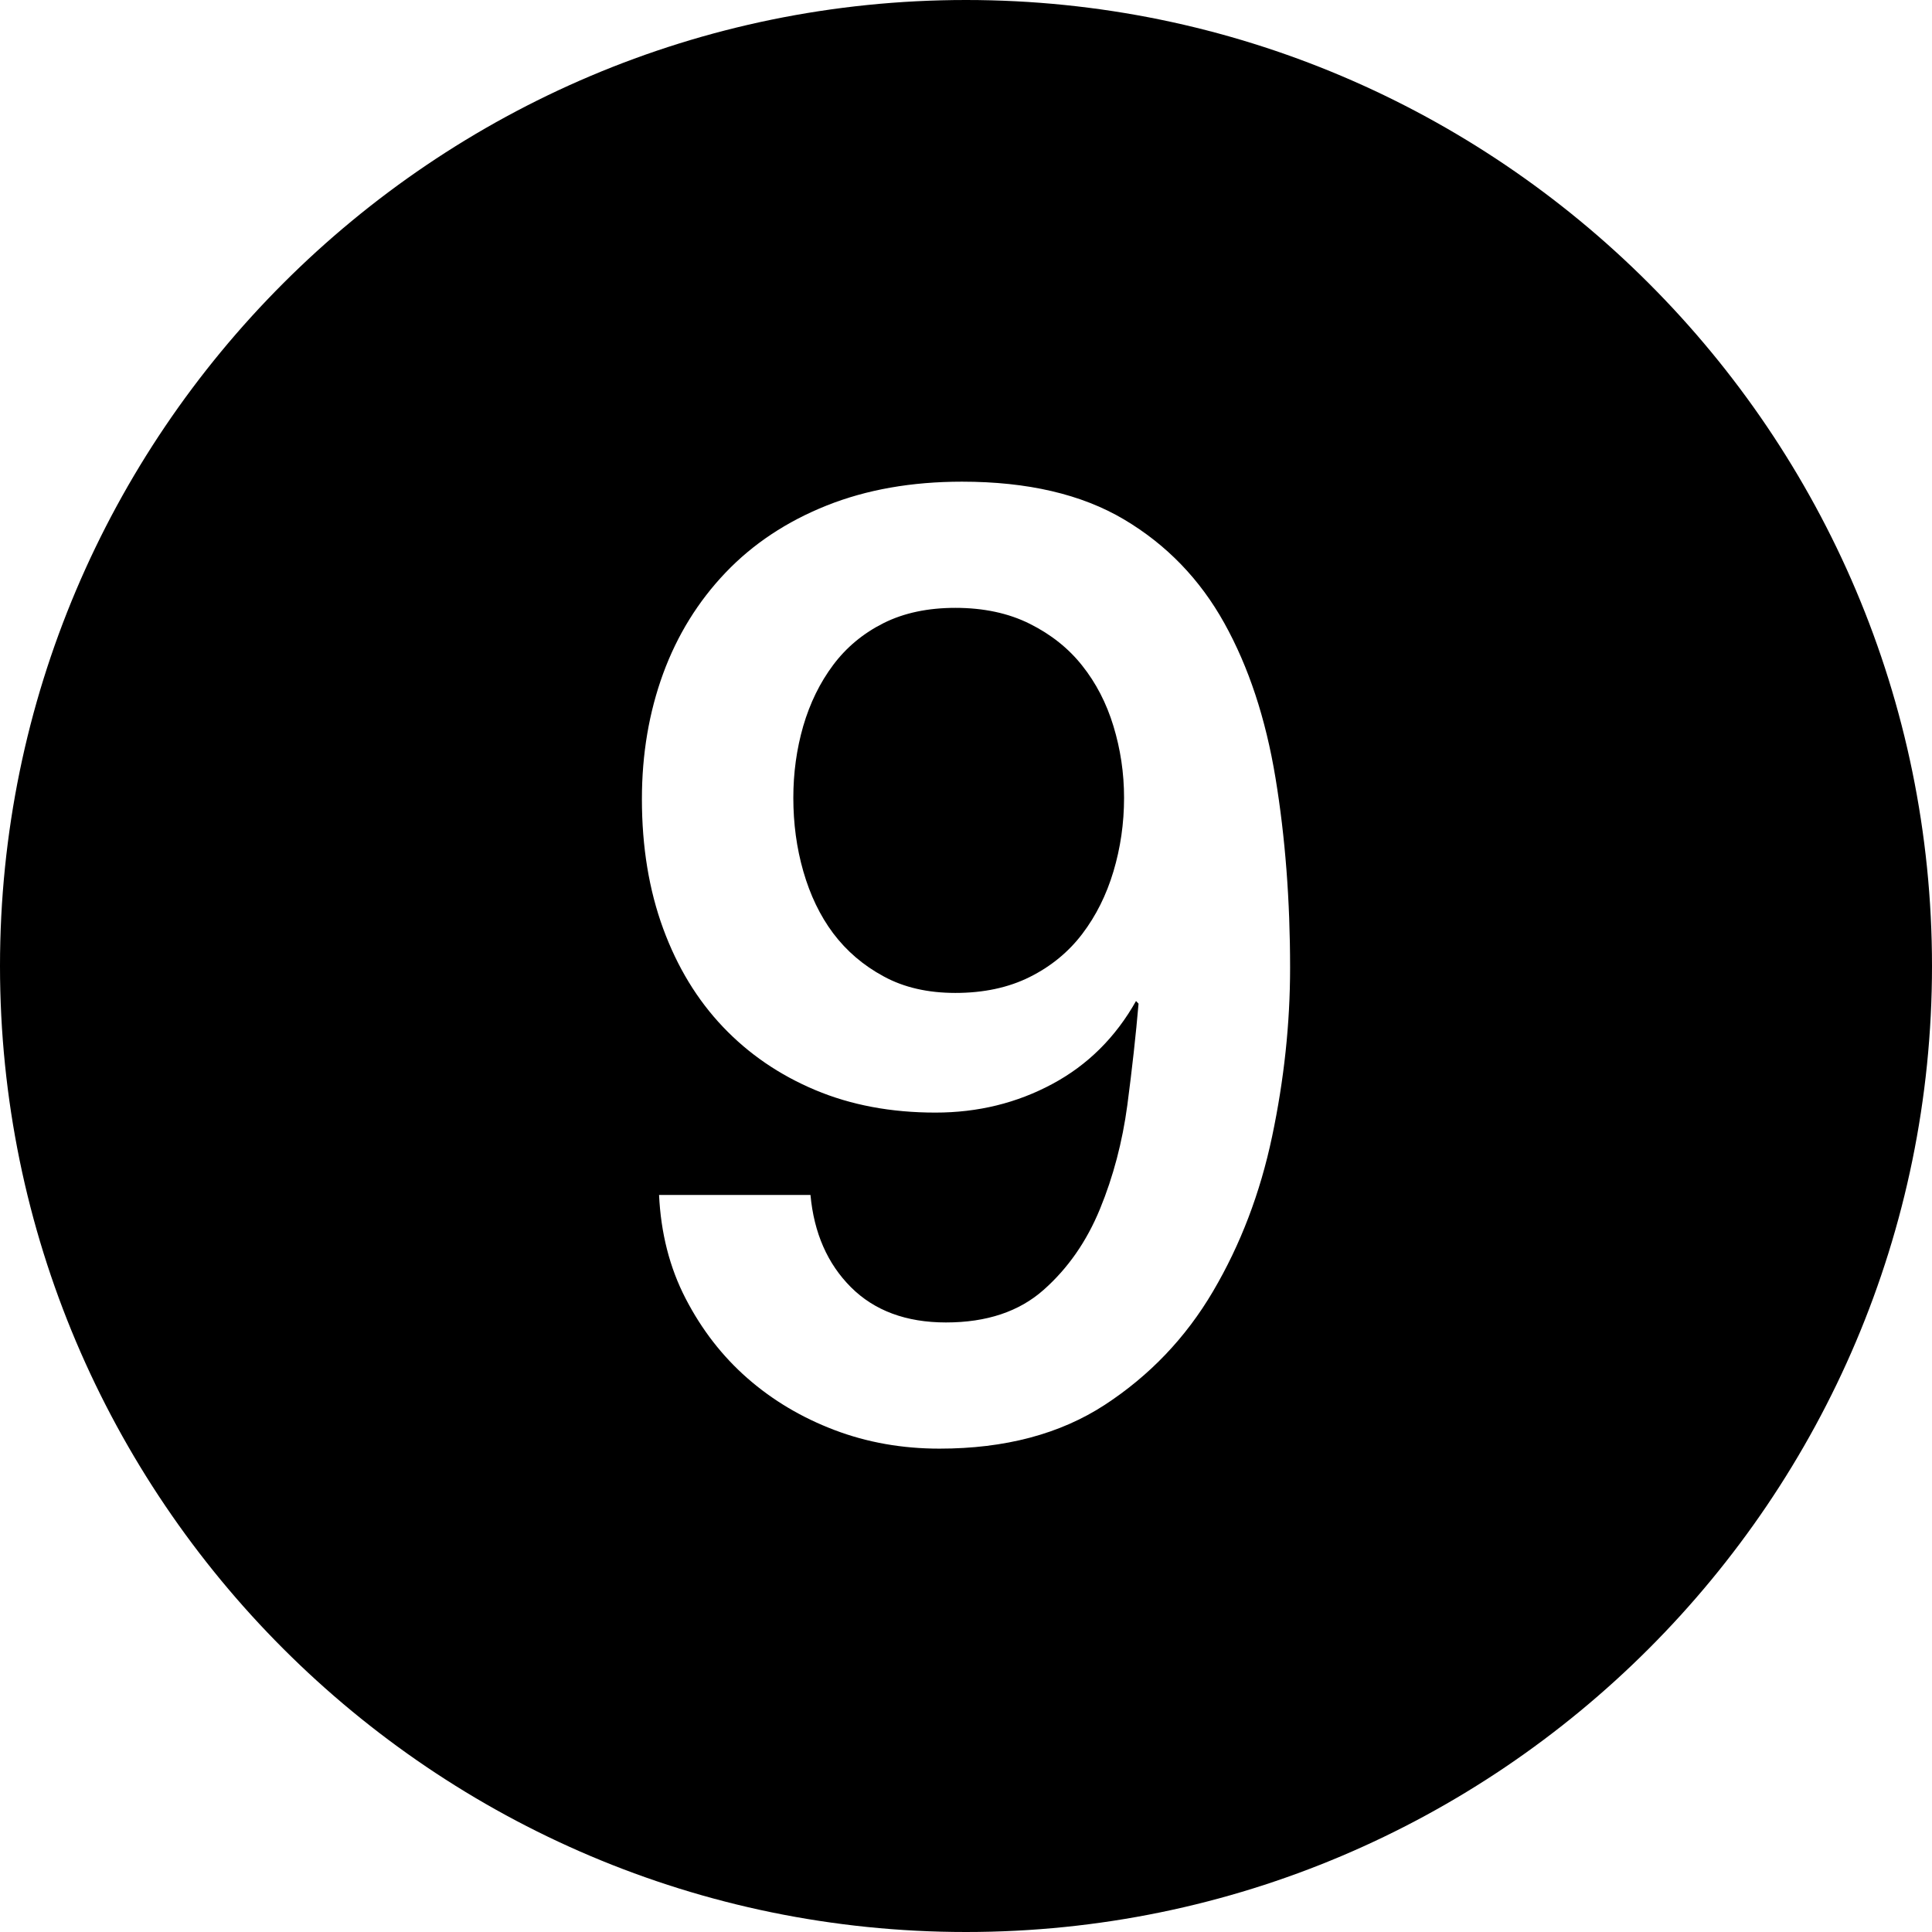 <svg version="1.1" xmlns="http://www.w3.org/2000/svg" width="16" height="16" viewBox="0 0 16 16">
<title>number-9</title>
<path d="M8.962 5.512c-0.113-0.143-0.258-0.258-0.434-0.346s-0.382-0.132-0.616-0.132c-0.228 0-0.426 0.042-0.594 0.126s-0.308 0.2-0.418 0.347-0.192 0.315-0.248 0.506c-0.055 0.191-0.082 0.388-0.082 0.594 0 0.212 0.027 0.416 0.083 0.61s0.137 0.365 0.247 0.512c0.11 0.146 0.249 0.266 0.418 0.357 0.168 0.092 0.367 0.137 0.594 0.137 0.234 0 0.44-0.044 0.616-0.132s0.321-0.207 0.435-0.357 0.2-0.323 0.258-0.517 0.088-0.398 0.088-0.61c0-0.206-0.030-0.403-0.088-0.594s-0.145-0.358-0.259-0.501z"></path>
<path d="M8 0c-4.411 0-8 3.589-8 8s3.589 8 8 8 8-3.589 8-8-3.589-8-8-8zM10.535 9.412c-0.099 0.47-0.262 0.896-0.489 1.282s-0.526 0.698-0.896 0.94c-0.371 0.242-0.827 0.363-1.37 0.363-0.308 0-0.598-0.051-0.869-0.154s-0.512-0.246-0.721-0.429c-0.209-0.183-0.379-0.403-0.512-0.66s-0.205-0.543-0.22-0.858h1.254c0.029 0.315 0.141 0.57 0.335 0.764s0.457 0.292 0.787 0.292c0.337 0 0.606-0.090 0.809-0.27s0.357-0.403 0.467-0.671 0.185-0.554 0.226-0.858c0.040-0.304 0.071-0.585 0.093-0.841l-0.021-0.022c-0.169 0.3-0.4 0.53-0.693 0.687-0.294 0.158-0.616 0.237-0.968 0.237-0.367 0-0.699-0.062-0.996-0.187s-0.551-0.299-0.764-0.523-0.378-0.495-0.495-0.814c-0.117-0.319-0.176-0.676-0.176-1.072 0-0.374 0.059-0.72 0.176-1.040 0.117-0.319 0.29-0.598 0.517-0.836s0.506-0.423 0.836-0.555 0.704-0.198 1.122-0.198c0.542 0 0.99 0.104 1.342 0.313s0.628 0.495 0.83 0.858c0.202 0.363 0.343 0.791 0.424 1.282s0.121 1.016 0.121 1.573c0 0.462-0.050 0.927-0.149 1.397z"></path>
</svg>
